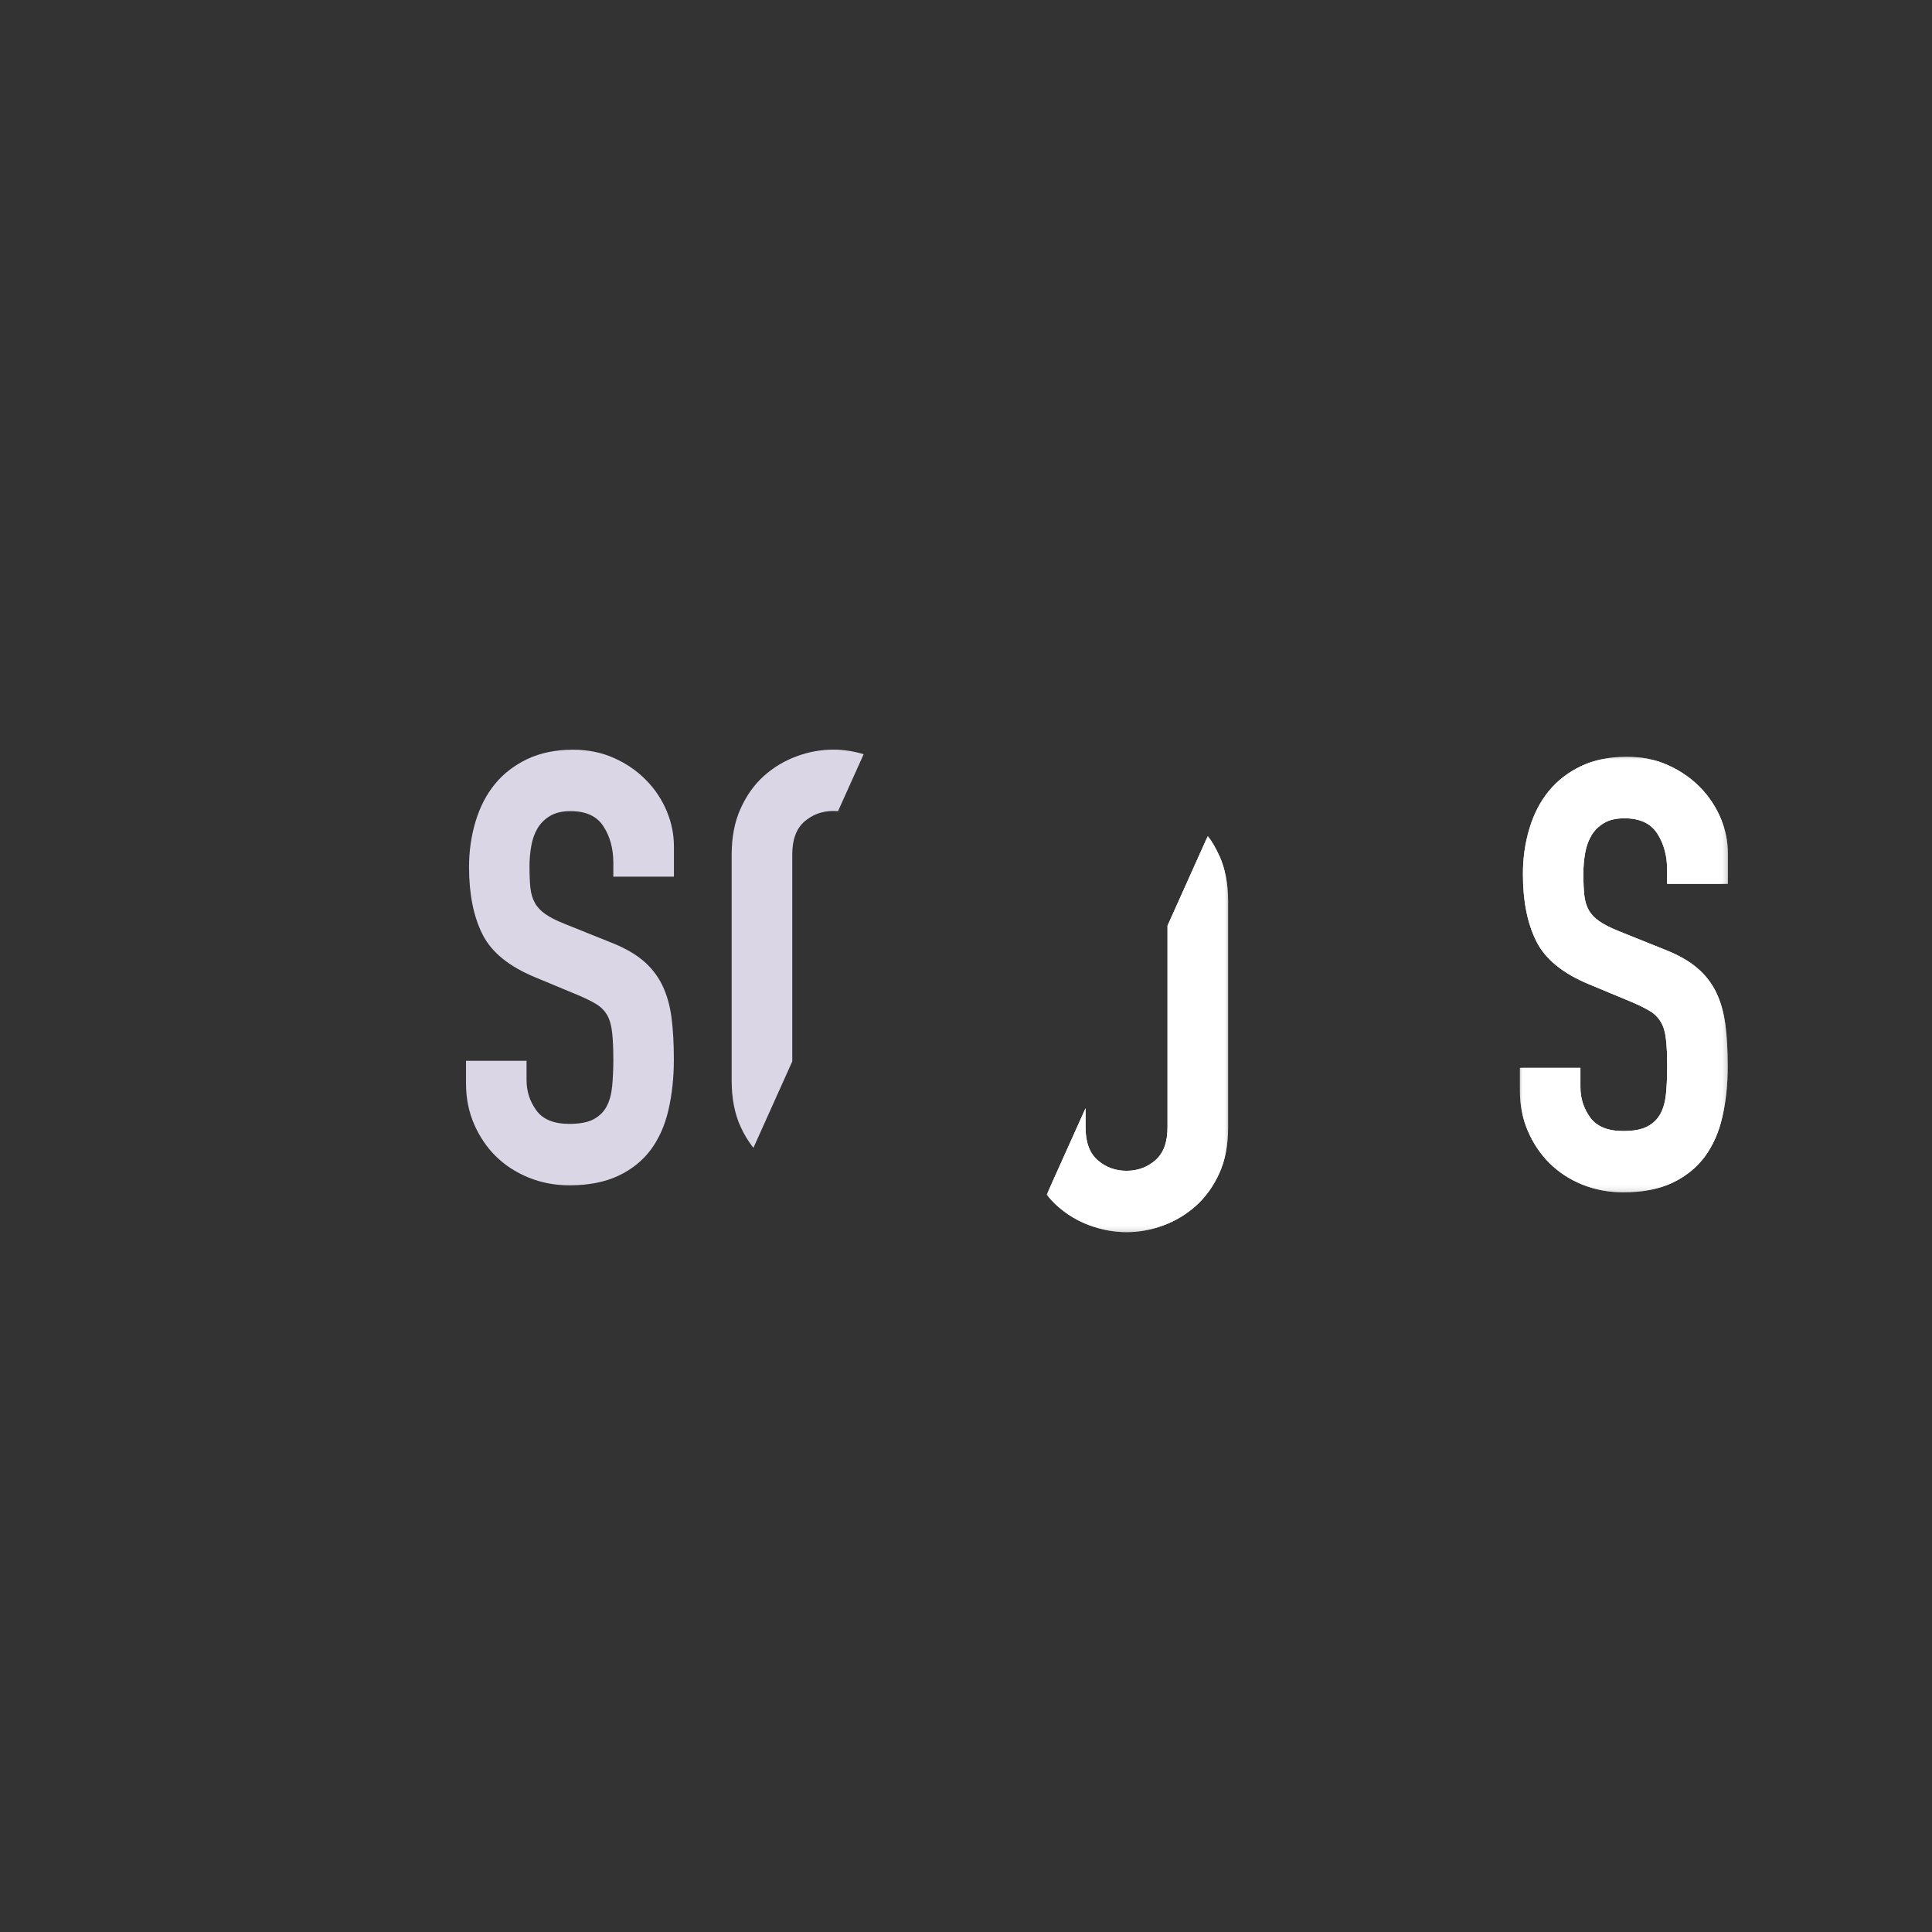 <?xml version="1.0" encoding="UTF-8"?><svg id="katman_1" xmlns="http://www.w3.org/2000/svg" xmlns:xlink="http://www.w3.org/1999/xlink" viewBox="0 0 256 256"><rect x="0" y="0" width="256" height="256" fill="#333333" stroke="none"/><defs><style>.cls-1{mask:url(#mask);}.cls-2,.cls-3{fill:#fff;}.cls-4{fill:#dad6e5;}.cls-3{fill-rule:evenodd;}.cls-5{mask:url(#mask-3);}.cls-6{mask:url(#mask-2);}.cls-7{mask:url(#mask-5);}.cls-8{mask:url(#mask-4);}.cls-9{mask:url(#mask-1);}</style><mask id="mask" x="131.18" y="99.33" width="27.54" height="57.7" maskUnits="userSpaceOnUse"><g id="wlzn63c1jb"><path id="tq40f5y1sa" class="cls-3" d="M131.18,99.33h27.54v57.7h-27.54v-57.7Z"/></g></mask><mask id="mask-1" x="163.49" y="99.83" width="29.98" height="56.75" maskUnits="userSpaceOnUse"><g id="z0w91rcf3d"><path id="t9q31cwyxc" class="cls-3" d="M163.49,99.83h29.98v56.75h-29.98v-56.75Z"/></g></mask><mask id="mask-2" x="99.83" y="104.57" width="24.04" height="52.5" maskUnits="userSpaceOnUse"><g id="w47wgyc0af"><path id="wpqtw7uyie" class="cls-3" d="M99.83,104.57h24.04v52.5h-24.04v-52.5Z"/></g></mask><mask id="mask-3" x="131.18" y="99.33" width="27.54" height="57.7" maskUnits="userSpaceOnUse"><g id="_26p6ribjh"><path id="_kl9d6hq4g" class="cls-3" d="M131.18,99.33h27.54v57.7h-27.54v-57.7Z"/></g></mask><mask id="mask-4" x="163.49" y="99.83" width="29.98" height="56.75" maskUnits="userSpaceOnUse"><g id="wbubdf2rkj"><path id="_ko0rgnbti" class="cls-3" d="M163.49,99.83h29.98v56.75h-29.98v-56.75Z"/></g></mask><mask id="mask-5" x="99.83" y="104.57" width="24.04" height="52.5" maskUnits="userSpaceOnUse"><g id="hu9o0rcphl"><path id="ea80l25vhk" class="cls-3" d="M99.83,104.57h24.04v52.5h-24.04v-52.5Z"/></g></mask></defs><g transform="translate(70.204 .959)"><g class="cls-1"><path class="cls-2" d="M158.72,116.15h-8.02v-1.83c0-1.86-.43-3.47-1.3-4.82-.87-1.36-2.32-2.03-4.37-2.03-1.1,0-2.01,.21-2.71,.64-.68,.4-1.25,.96-1.65,1.63-.39,.66-.67,1.43-.83,2.31-.16,.91-.24,1.83-.24,2.75,0,1.12,.04,2.06,.12,2.83,.08,.77,.28,1.43,.59,1.99,.31,.56,.77,1.05,1.38,1.47,.6,.43,1.43,.85,2.48,1.28l6.14,2.47c1.78,.69,3.23,1.5,4.33,2.43,1.08,.9,1.95,2.01,2.56,3.27,.6,1.25,1.01,2.68,1.22,4.3,.21,1.62,.31,3.47,.31,5.54,0,2.39-.24,4.61-.71,6.65-.47,2.05-1.25,3.8-2.32,5.26-1.08,1.46-2.51,2.62-4.29,3.47-1.78,.85-3.96,1.27-6.53,1.27-1.94,0-3.75-.35-5.43-1.03-1.68-.69-3.12-1.63-4.33-2.83-1.21-1.2-2.16-2.62-2.87-4.26-.71-1.65-1.06-3.43-1.06-5.34v-3.03h8.02v2.55c0,1.49,.43,2.83,1.3,4.03,.87,1.19,2.32,1.79,4.37,1.79,1.36,0,2.43-.2,3.19-.6,.76-.4,1.34-.96,1.73-1.67,.4-.72,.64-1.61,.75-2.67,.1-1.06,.16-2.23,.16-3.51,0-1.49-.05-2.71-.16-3.67-.1-.96-.33-1.72-.67-2.31-.35-.59-.83-1.08-1.42-1.44-.6-.37-1.4-.77-2.4-1.2l-5.74-2.39c-3.46-1.43-5.78-3.33-6.96-5.7-1.18-2.36-1.77-5.33-1.77-8.89,0-2.12,.29-4.14,.87-6.06,.58-1.91,1.43-3.56,2.56-4.94,1.13-1.38,2.56-2.48,4.29-3.31,1.73-.82,3.75-1.23,6.06-1.23,1.99,0,3.82,.37,5.47,1.12,1.65,.75,3.07,1.73,4.25,2.95,1.16,1.18,2.08,2.58,2.72,4.1,.63,1.51,.94,3.07,.94,4.66v3.99Z"/></g></g><g transform="translate(102.519 1.458)"><g class="cls-9"><path class="cls-2" d="M181.98,156.58h-7.08l-11.41-56.75h8.5l6.37,39.61h.16l6.45-39.61h8.5l-11.49,56.75Z"/></g></g><g transform="translate(38.852 6.197)"><g class="cls-6"><path class="cls-2" d="M122.69,107.15c-.41-.91-.91-1.78-1.5-2.58l-5.34,11.89v26.73c0,1.97-.54,3.42-1.61,4.35s-2.35,1.4-3.82,1.4-2.74-.46-3.82-1.4c-1.07-.93-1.61-2.38-1.61-4.35v-2.55l-5.15,11.46c.43,.54,.9,1.04,1.41,1.5,1.26,1.13,2.73,2.01,4.33,2.59,1.6,.58,3.21,.88,4.84,.88s3.24-.29,4.84-.88c1.59-.58,3.06-1.46,4.33-2.59,1.28-1.14,2.32-2.58,3.11-4.31,.79-1.73,1.18-3.76,1.18-6.1v-29.98c0-2.28-.39-4.31-1.18-6.06"/></g></g><g transform="translate(70.204 .959)"><g class="cls-5"><path class="cls-2" d="M158.72,116.15h-8.02v-1.83c0-1.86-.43-3.47-1.3-4.82-.87-1.36-2.32-2.03-4.37-2.03-1.1,0-2.01,.21-2.71,.64-.68,.4-1.25,.96-1.65,1.63-.39,.66-.67,1.43-.83,2.31-.16,.91-.24,1.83-.24,2.75,0,1.12,.04,2.06,.12,2.83,.08,.77,.28,1.43,.59,1.99,.31,.56,.77,1.05,1.38,1.47,.6,.43,1.43,.85,2.48,1.28l6.14,2.47c1.78,.69,3.23,1.5,4.33,2.43,1.08,.9,1.95,2.01,2.56,3.27,.6,1.25,1.01,2.68,1.22,4.3,.21,1.62,.31,3.47,.31,5.54,0,2.39-.24,4.61-.71,6.65-.47,2.05-1.25,3.8-2.32,5.26-1.08,1.46-2.51,2.62-4.29,3.47-1.78,.85-3.96,1.27-6.53,1.27-1.94,0-3.75-.35-5.43-1.03-1.68-.69-3.12-1.63-4.33-2.83-1.21-1.2-2.16-2.62-2.87-4.26-.71-1.65-1.06-3.43-1.06-5.34v-3.03h8.02v2.55c0,1.49,.43,2.83,1.3,4.03,.87,1.19,2.32,1.79,4.37,1.79,1.36,0,2.43-.2,3.19-.6,.76-.4,1.34-.96,1.73-1.67,.4-.72,.64-1.61,.75-2.67,.1-1.06,.16-2.23,.16-3.51,0-1.49-.05-2.71-.16-3.67-.1-.96-.33-1.72-.67-2.31-.35-.59-.83-1.08-1.42-1.44-.6-.37-1.4-.77-2.4-1.2l-5.74-2.39c-3.46-1.43-5.78-3.33-6.96-5.7-1.18-2.36-1.77-5.33-1.77-8.89,0-2.12,.29-4.14,.87-6.06,.58-1.91,1.43-3.56,2.56-4.94,1.13-1.38,2.56-2.48,4.29-3.31,1.73-.82,3.75-1.23,6.06-1.23,1.99,0,3.82,.37,5.47,1.12,1.65,.75,3.07,1.73,4.25,2.95,1.16,1.18,2.08,2.58,2.72,4.1,.63,1.51,.94,3.07,.94,4.66v3.99Z"/></g></g><g transform="translate(102.519 1.458)"><g class="cls-8"><path class="cls-2" d="M181.98,156.58h-7.08l-11.41-56.75h8.5l6.37,39.61h.16l6.45-39.61h8.5l-11.49,56.75Z"/></g></g><g transform="translate(38.852 6.197)"><g class="cls-7"><path class="cls-2" d="M122.69,107.15c-.41-.91-.91-1.78-1.5-2.58l-5.34,11.89v26.73c0,1.97-.54,3.42-1.61,4.35s-2.35,1.4-3.82,1.4-2.74-.46-3.82-1.4c-1.07-.93-1.61-2.38-1.61-4.35v-2.55l-5.15,11.46c.43,.54,.9,1.04,1.41,1.5,1.26,1.13,2.73,2.01,4.33,2.59,1.6,.58,3.21,.88,4.84,.88s3.24-.29,4.84-.88c1.59-.58,3.06-1.46,4.33-2.59,1.28-1.14,2.32-2.58,3.11-4.31,.79-1.73,1.18-3.76,1.18-6.1v-29.98c0-2.28-.39-4.31-1.18-6.06"/></g></g><path class="cls-4" d="M89.29,116.16h-8.02v-1.83c0-1.86-.43-3.47-1.3-4.82-.86-1.36-2.32-2.03-4.37-2.03-1.1,0-2.01,.21-2.72,.64-.68,.4-1.25,.96-1.65,1.63-.39,.66-.67,1.43-.83,2.31-.16,.91-.24,1.83-.24,2.75,0,1.11,.04,2.06,.12,2.83,.08,.77,.28,1.43,.59,1.99,.31,.56,.77,1.05,1.38,1.48,.6,.43,1.43,.85,2.48,1.27l6.14,2.47c1.78,.69,3.23,1.5,4.33,2.43,1.07,.9,1.95,2.01,2.56,3.27,.6,1.25,1.01,2.68,1.22,4.3,.21,1.62,.31,3.47,.31,5.54,0,2.39-.24,4.61-.71,6.66-.47,2.04-1.25,3.8-2.32,5.26-1.08,1.46-2.51,2.62-4.29,3.47-1.78,.85-3.96,1.28-6.53,1.28-1.94,0-3.75-.35-5.43-1.04-1.68-.69-3.12-1.63-4.33-2.83-1.21-1.2-2.16-2.62-2.87-4.26-.71-1.65-1.06-3.43-1.06-5.34v-3.03h8.02v2.55c0,1.49,.43,2.83,1.3,4.02,.86,1.2,2.32,1.79,4.37,1.79,1.36,0,2.43-.2,3.19-.6,.76-.4,1.34-.96,1.73-1.67,.39-.72,.64-1.61,.75-2.67,.1-1.06,.16-2.23,.16-3.51,0-1.49-.05-2.71-.16-3.67-.11-.96-.33-1.73-.67-2.31-.35-.59-.83-1.08-1.42-1.43-.6-.37-1.4-.77-2.4-1.19l-5.74-2.39c-3.46-1.43-5.78-3.33-6.96-5.7-1.18-2.36-1.77-5.33-1.77-8.89,0-2.12,.29-4.14,.87-6.06,.58-1.91,1.43-3.56,2.56-4.94,1.13-1.38,2.56-2.48,4.29-3.31,1.73-.82,3.75-1.24,6.06-1.24,1.99,0,3.82,.37,5.47,1.12,1.65,.74,3.07,1.73,4.25,2.95,1.16,1.18,2.08,2.58,2.71,4.1,.63,1.52,.94,3.07,.94,4.66v3.98h0Zm15.69-2.95c0-1.97,.54-3.41,1.61-4.35,1.08-.93,2.35-1.4,3.82-1.4,.21,0,.43,.01,.63,.03l3.4-7.55c-1.31-.4-2.66-.61-4.03-.61-1.63,0-3.24,.29-4.84,.88-1.59,.58-3.06,1.46-4.33,2.59-1.28,1.14-2.32,2.59-3.11,4.35-.79,1.75-1.18,3.78-1.18,6.06v29.98c0,2.34,.39,4.37,1.18,6.1,.45,1,1.02,1.94,1.7,2.81l5.15-11.46v-27.43Z"/></svg>